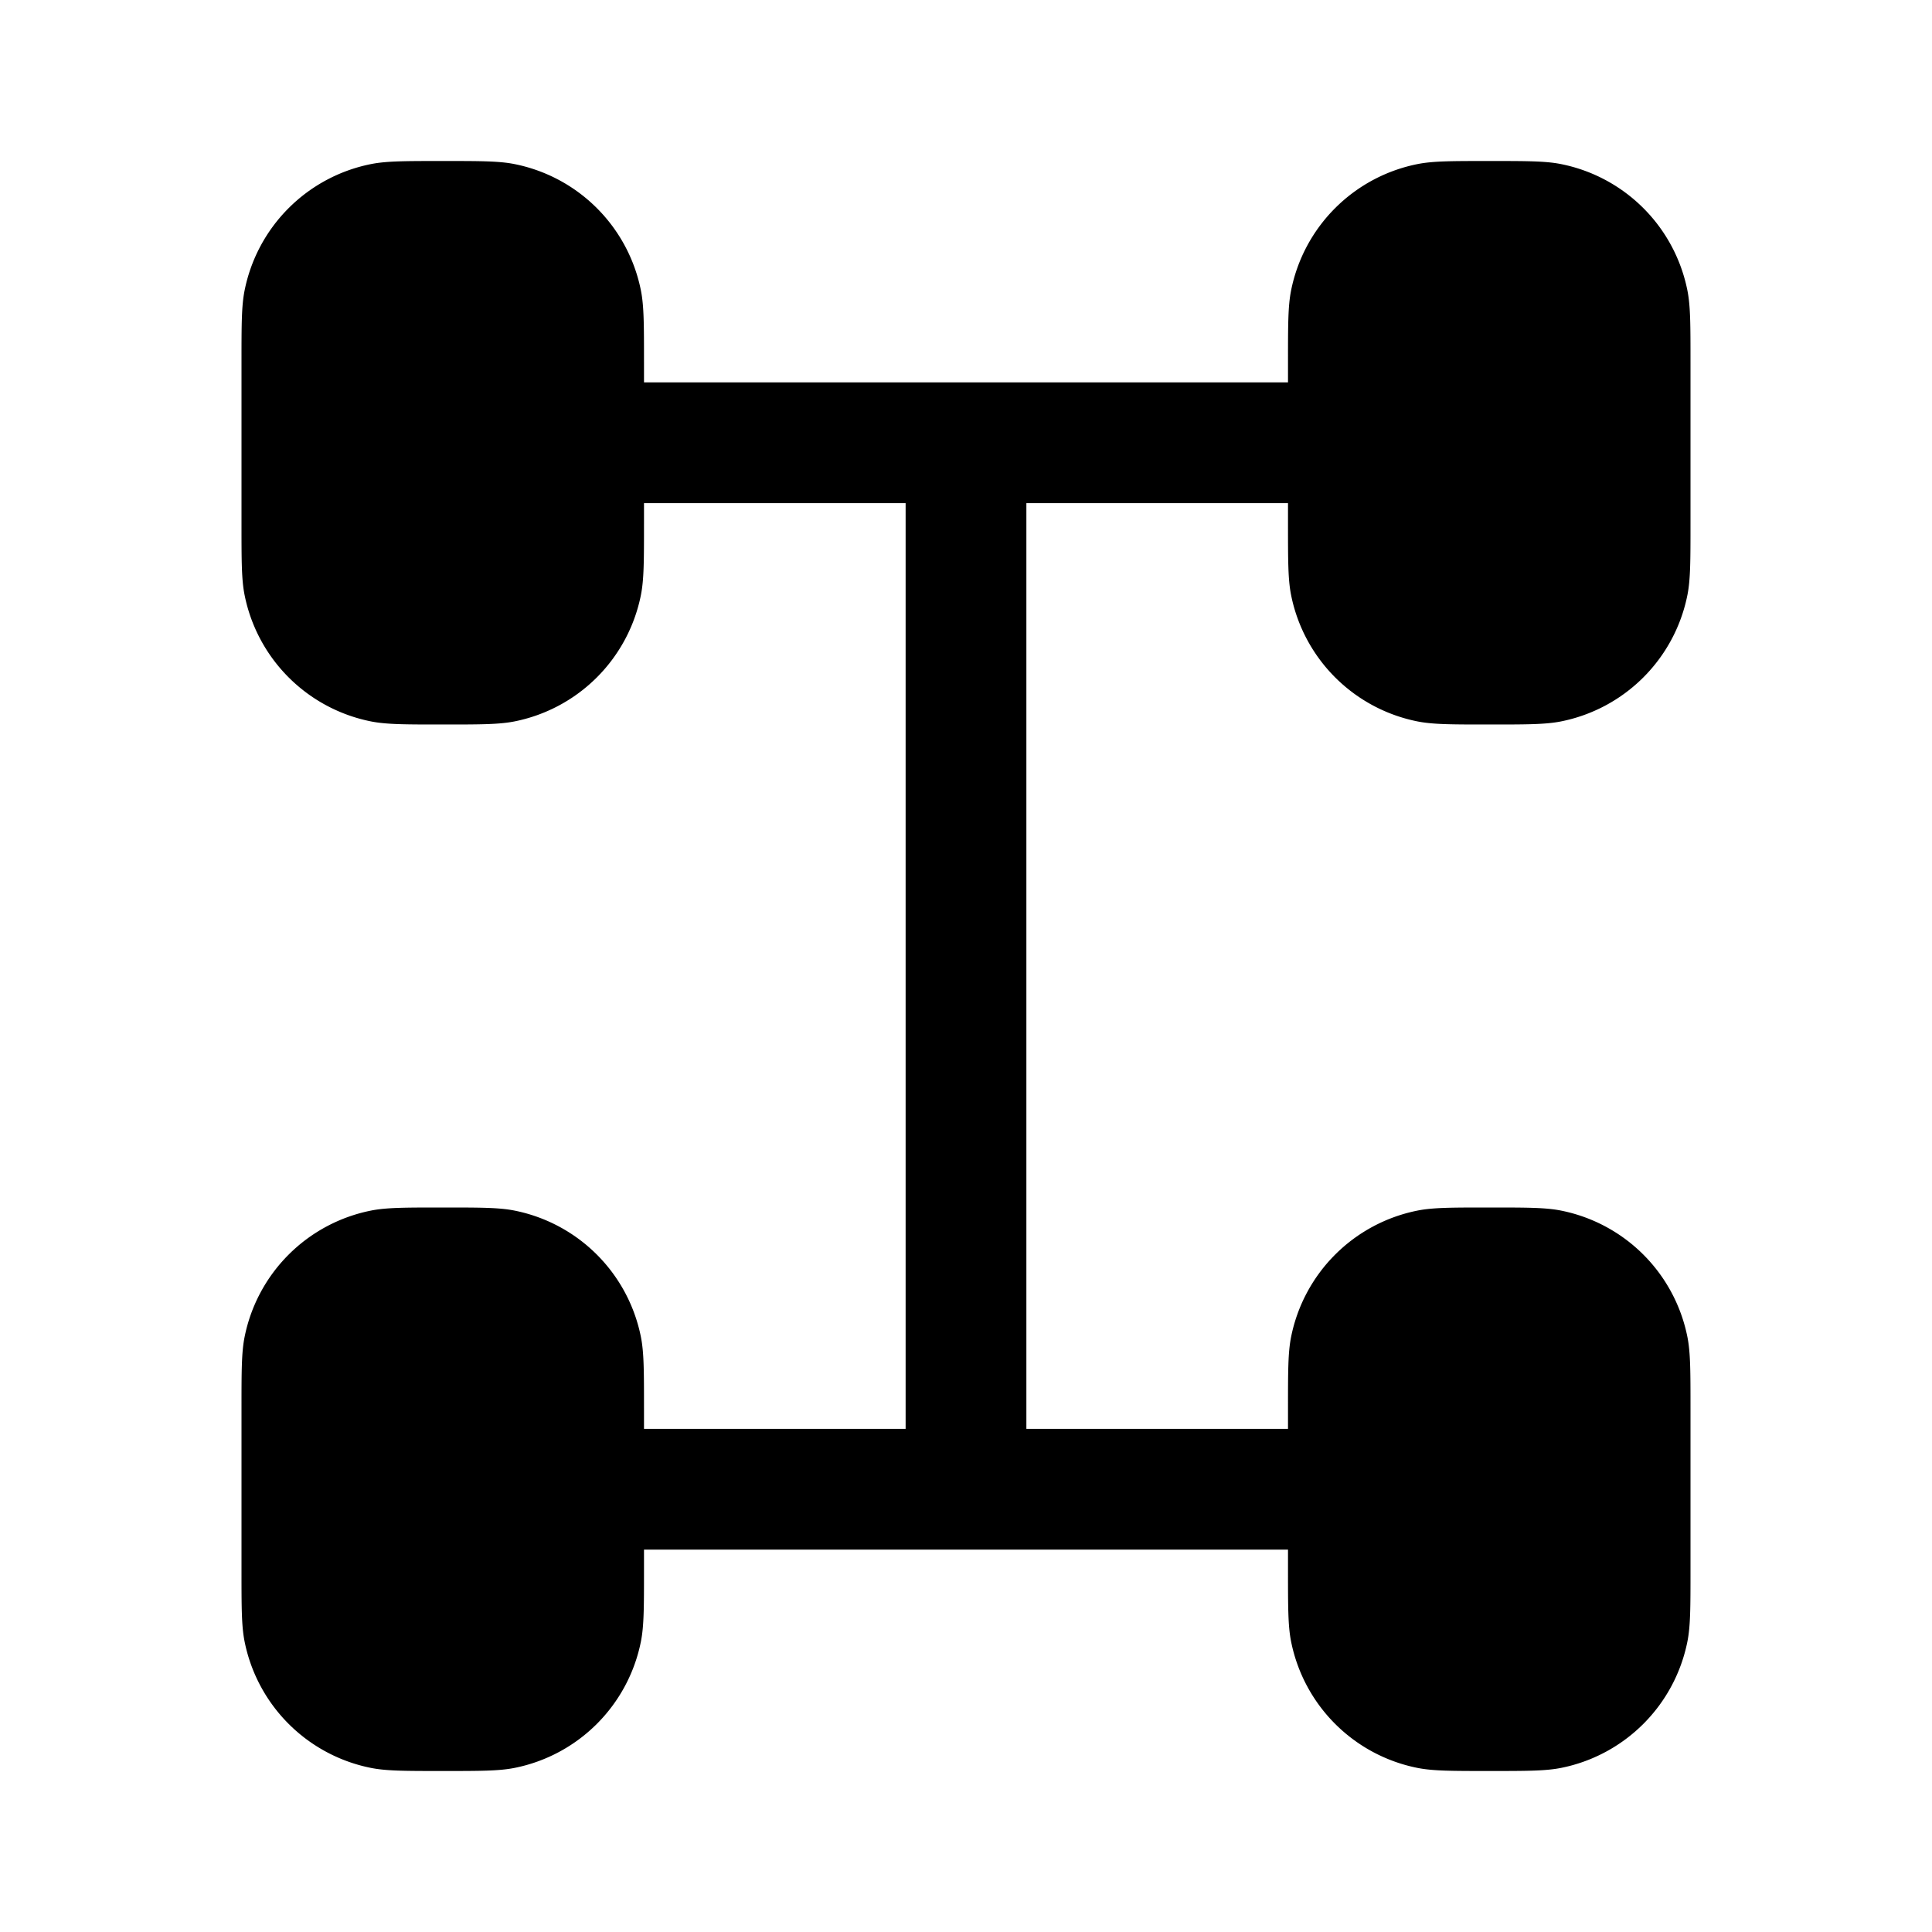 <svg xmlns="http://www.w3.org/2000/svg" width="3em" height="3em" viewBox="0 0 24 24"><path fill="currentColor" d="M3 6.5v-2c0-.465 0-.697.038-.89A2 2 0 0 1 4.61 2.038C4.803 2 5.035 2 5.5 2s.697 0 .89.038A2 2 0 0 1 7.962 3.61C8 3.803 8 4.035 8 4.5v.25h8V4.5c0-.465 0-.697.038-.89a2 2 0 0 1 1.572-1.572C17.803 2 18.035 2 18.5 2s.697 0 .89.038a2 2 0 0 1 1.572 1.572c.038.193.038.425.038.89v2c0 .465 0 .697-.038.89a2 2 0 0 1-1.572 1.572C19.197 9 18.965 9 18.5 9s-.697 0-.89-.038a2 2 0 0 1-1.572-1.572C16 7.197 16 6.965 16 6.5v-.25h-3.25v11.5H16v-.25c0-.465 0-.697.038-.89a2 2 0 0 1 1.572-1.572c.193-.038.425-.038.89-.038s.697 0 .89.038a2 2 0 0 1 1.572 1.572c.038.193.038.425.038.89v2c0 .465 0 .697-.038.89a2 2 0 0 1-1.572 1.572c-.193.038-.425.038-.89.038s-.697 0-.89-.038a2 2 0 0 1-1.572-1.572C16 20.197 16 19.965 16 19.5v-.25H8v.25c0 .465 0 .697-.038.89a2 2 0 0 1-1.572 1.572C6.197 22 5.965 22 5.5 22s-.697 0-.89-.038a2 2 0 0 1-1.572-1.572C3 20.197 3 19.965 3 19.5v-2c0-.465 0-.697.038-.89a2 2 0 0 1 1.572-1.572C4.803 15 5.035 15 5.5 15s.697 0 .89.038a2 2 0 0 1 1.572 1.572c.038.193.038.425.038.89v.25h3.25V6.25H8v.25c0 .465 0 .697-.038.89A2 2 0 0 1 6.39 8.962C6.197 9 5.965 9 5.5 9s-.697 0-.89-.038A2 2 0 0 1 3.038 7.39C3 7.197 3 6.965 3 6.5"/></svg>